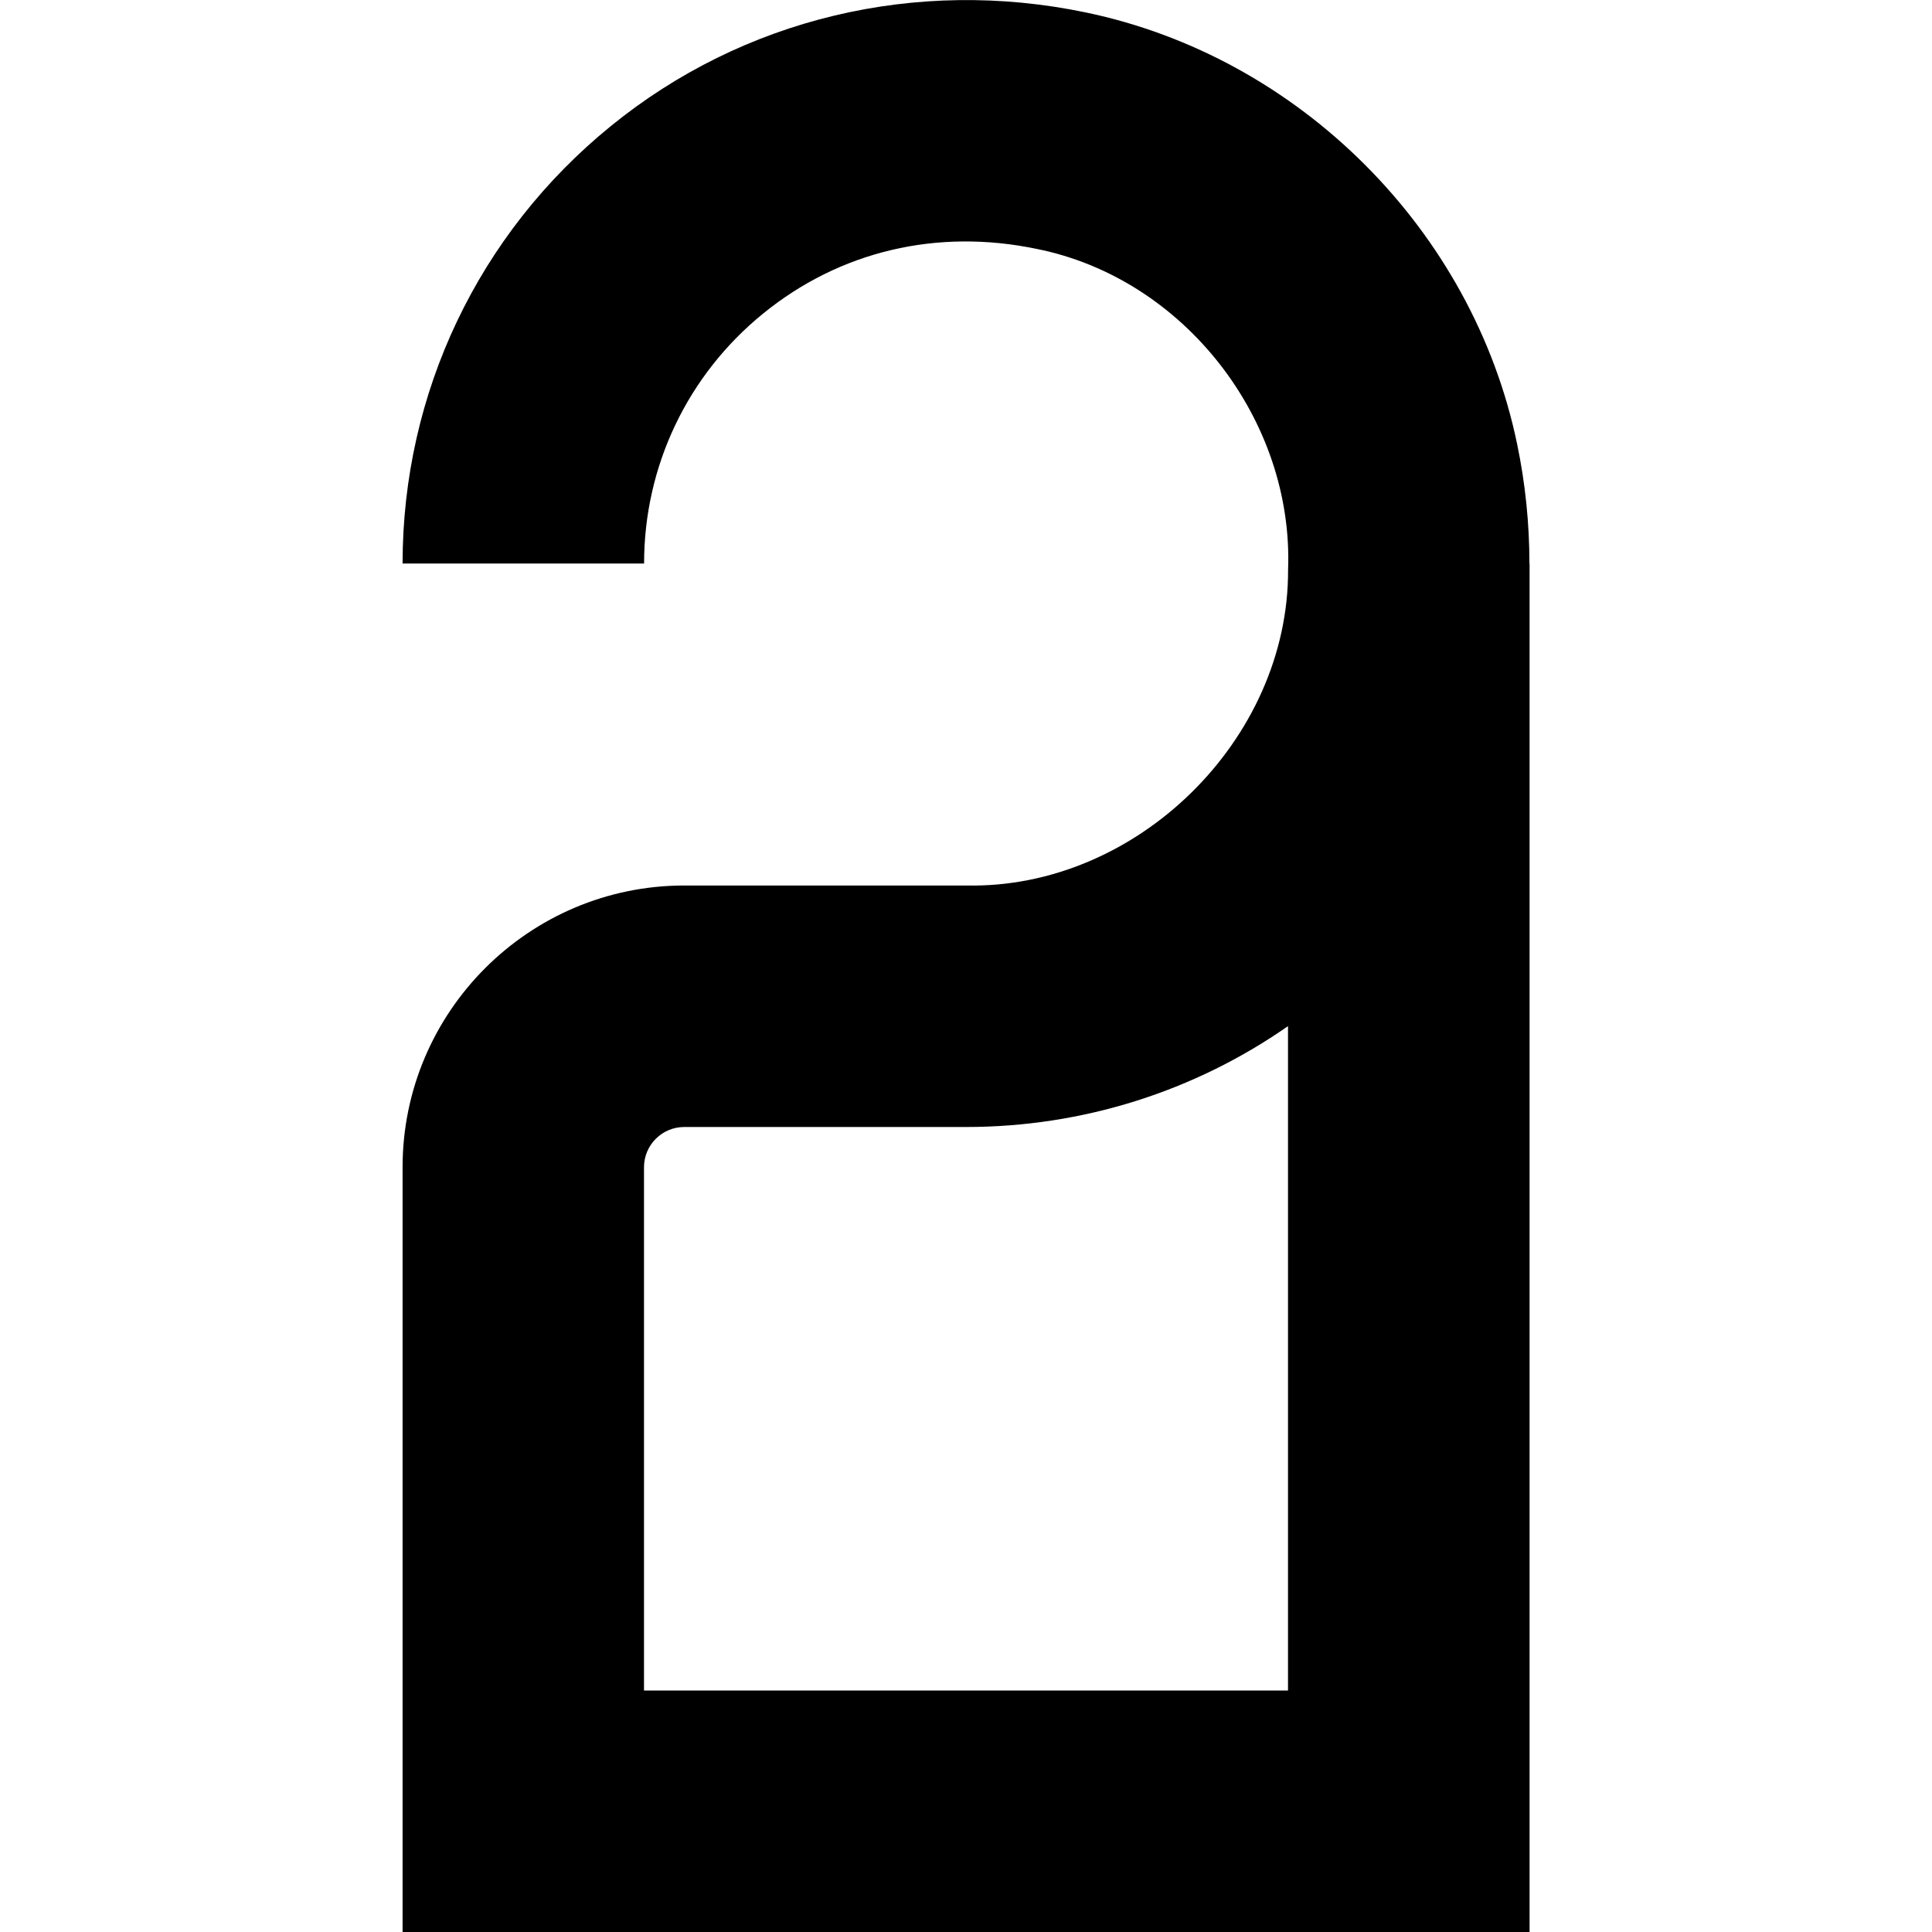 <svg id="Layer_1" viewBox="0 0 24 24" xmlns="http://www.w3.org/2000/svg" data-name="Layer 1"><path d="m18.999 7c0-.494-.05-.993-.154-1.49-.552-2.651-2.704-4.803-5.355-5.355-2.108-.441-4.26.074-5.903 1.412-1.644 1.336-2.586 3.316-2.586 5.433h3c0-1.209.539-2.341 1.479-3.105.954-.776 2.161-1.061 3.398-.803 1.834.366 3.194 2.127 3.123 3.988.007 2.111-1.884 3.966-4 3.92h-3.5c-1.93 0-3.5 1.57-3.5 3.5v9.5h14v-17h-.001zm-2.999 14h-8v-6.5c0-.276.224-.5.5-.5h3.5c1.452 0 2.84-.444 4-1.253z"/></svg>